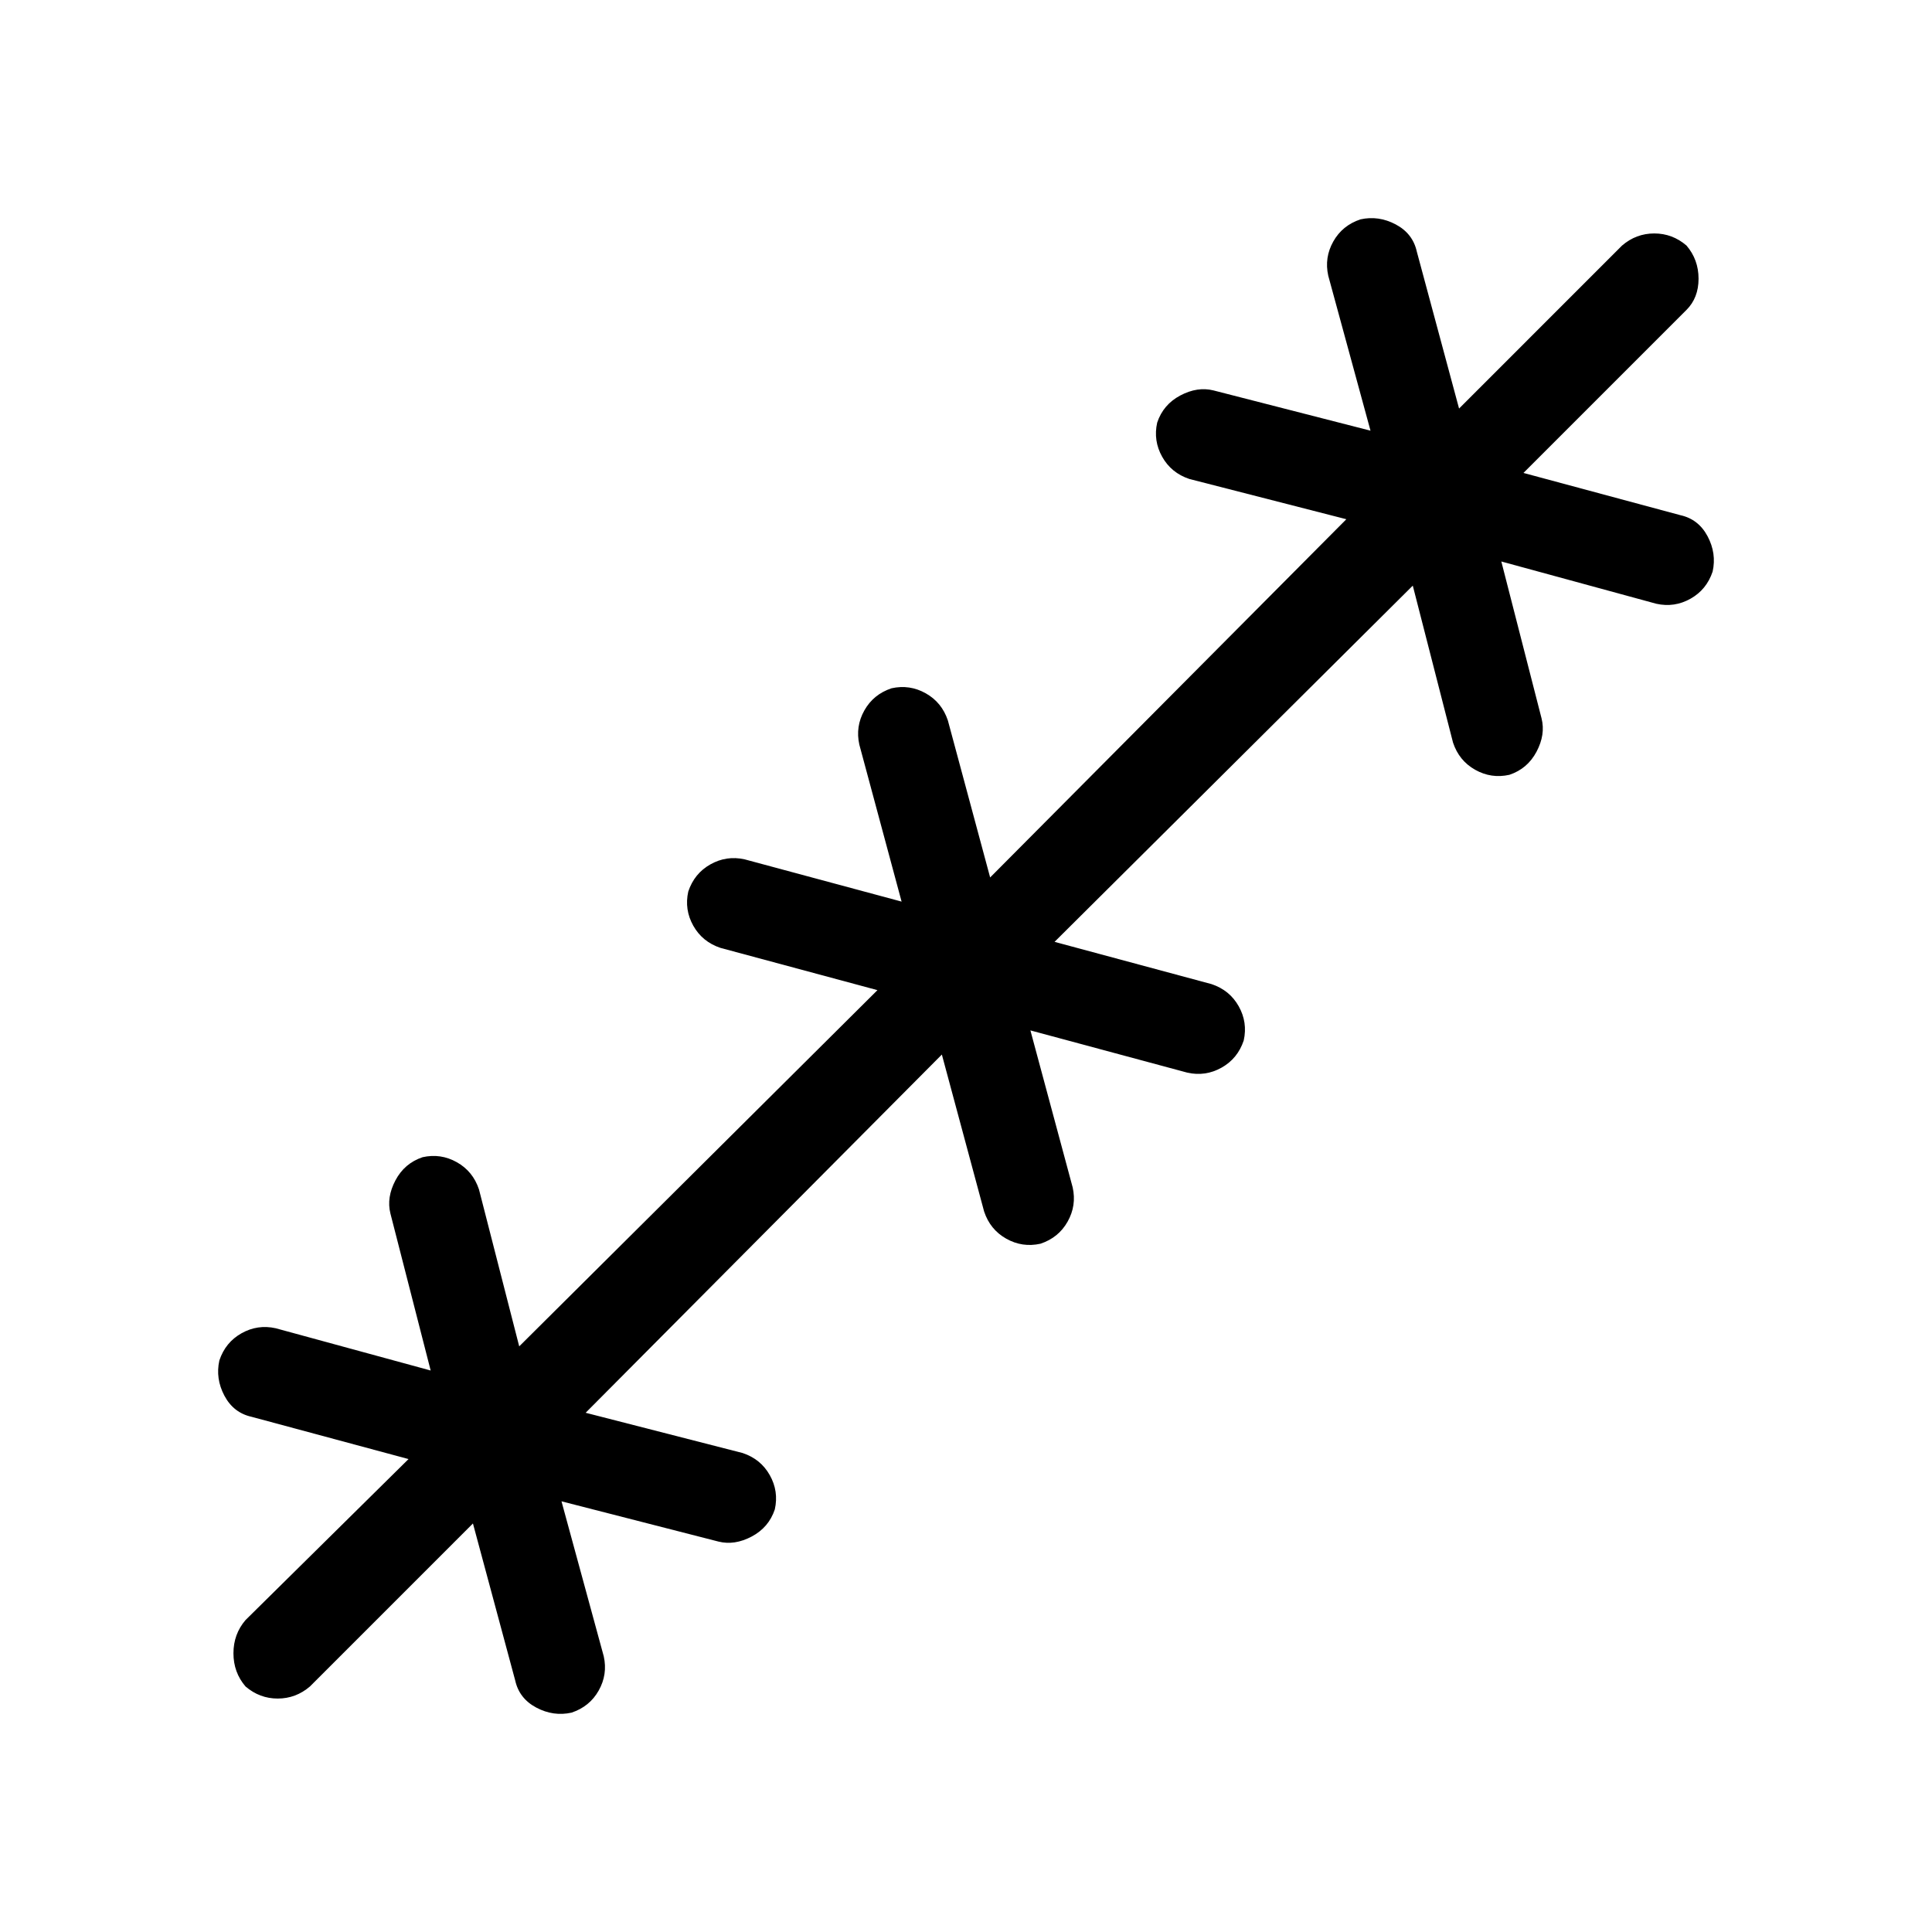 <svg xmlns="http://www.w3.org/2000/svg" height="48" width="48"><path d="M11.75 37.85 7.7 41.9q-.35.3-.8.3-.45 0-.8-.3-.3-.35-.3-.825t.3-.825l4.05-4-3.9-1.05q-.45-.1-.675-.525-.225-.425-.125-.875.15-.45.55-.675.4-.225.85-.125l3.85 1.05-1-3.9q-.1-.4.125-.825.225-.425.675-.575.45-.1.85.125.4.225.55.675l1 3.9 8.9-8.85-3.9-1.05q-.45-.15-.675-.55-.225-.4-.125-.85.15-.45.55-.675.4-.225.85-.125l3.9 1.05-1.05-3.9q-.1-.45.125-.85.225-.4.675-.55.45-.1.85.125.4.225.55.675l1.05 3.9 8.85-8.9-3.9-1q-.45-.15-.675-.55-.225-.4-.125-.85.15-.45.575-.675.425-.225.825-.125l3.9 1L33 6.85q-.1-.45.125-.85.225-.4.675-.55.45-.1.875.125t.525.675l1.05 3.9L40.3 6.1q.35-.3.8-.3.45 0 .8.3.3.35.3.825t-.3.775l-4.05 4.05 3.9 1.05q.45.1.675.525.225.425.125.875-.15.45-.55.675-.4.225-.85.125l-3.85-1.05 1 3.9q.1.4-.125.825-.225.425-.675.575-.45.1-.85-.125-.4-.225-.55-.675l-1-3.9-8.9 8.85 3.9 1.05q.45.15.675.55.225.4.125.85-.15.45-.55.675-.4.225-.85.125l-3.9-1.05 1.05 3.9q.1.45-.125.85-.225.4-.675.55-.45.1-.85-.125-.4-.225-.55-.675l-1.05-3.9-8.85 8.9 3.9 1q.45.15.675.55.225.4.125.85-.15.45-.575.675-.425.225-.825.125l-3.9-1L15 41.15q.1.45-.125.85-.225.4-.675.55-.45.1-.875-.125t-.525-.675Z"/></svg>